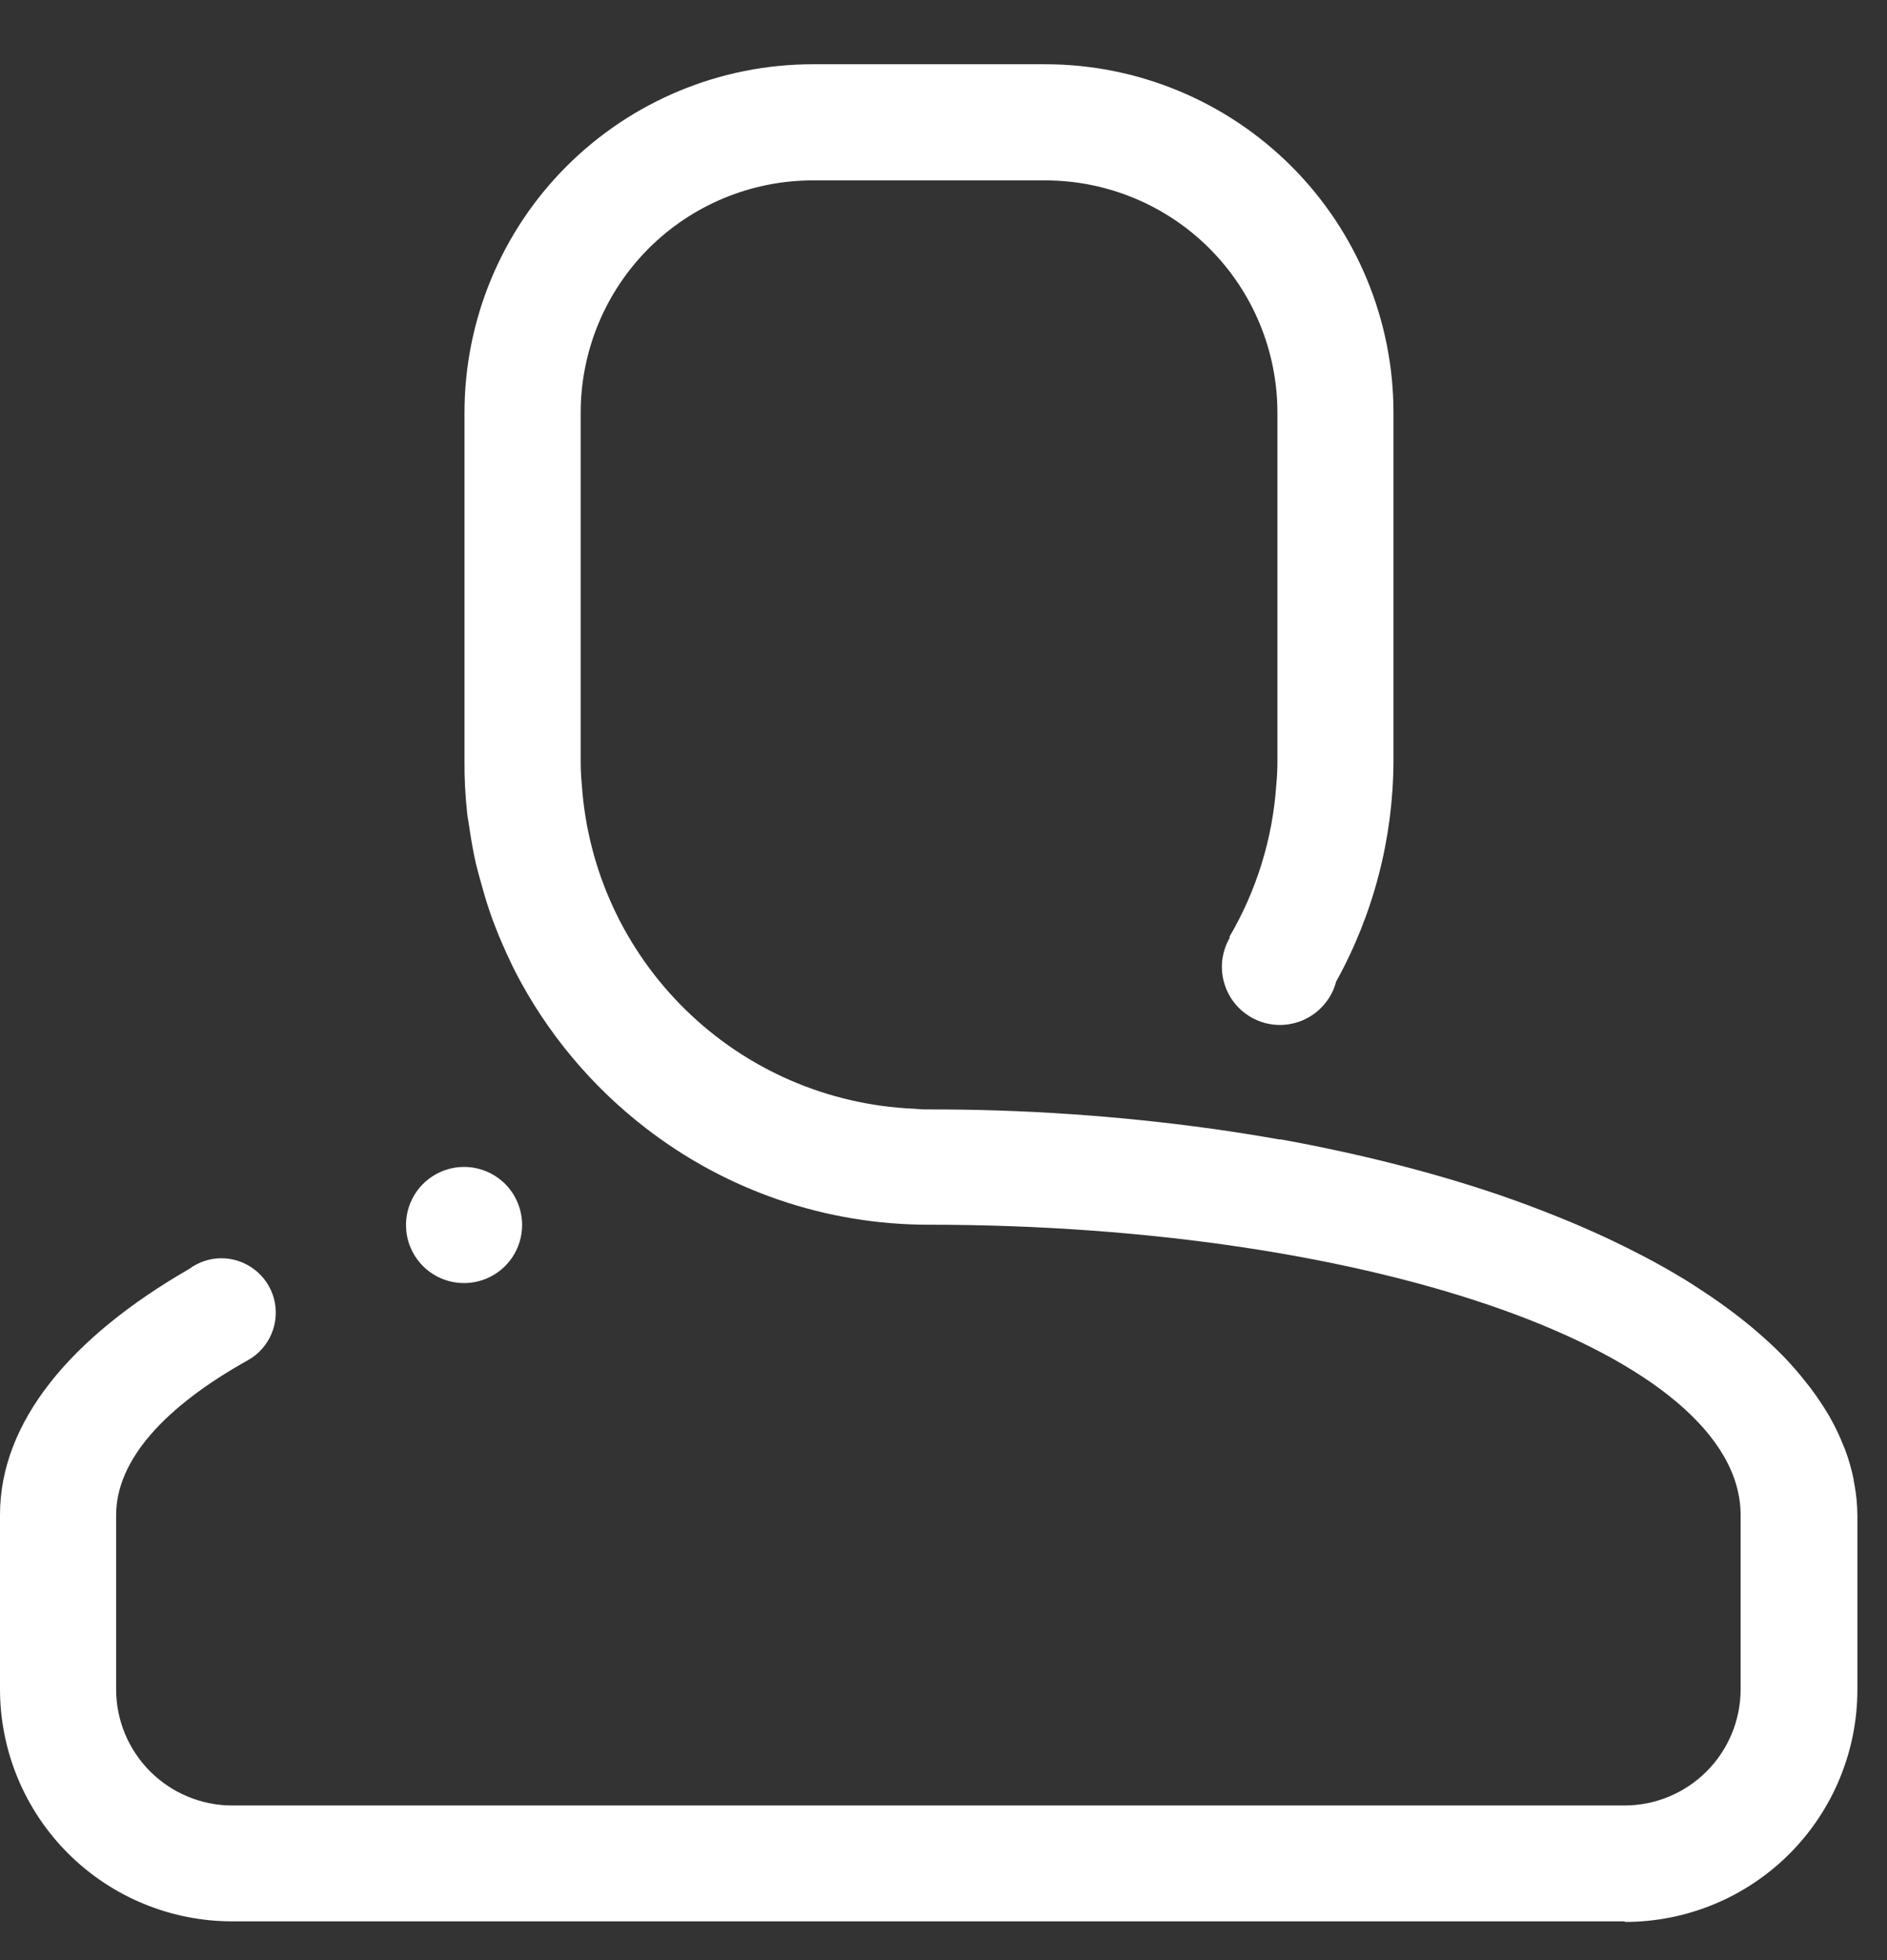 <svg width="26" height="27" viewBox="0 0 26 27" fill="none" xmlns="http://www.w3.org/2000/svg">
<rect x="0" y="0" width="26" height="27" fill="#333333" stroke="none"/>
<path fill-rule="evenodd" clip-rule="evenodd" d="M22.383 26.466H3.2C2.351 26.466 1.537 26.129 0.937 25.529C0.337 24.929 0 24.115 0 23.266L0 20.866C0 19.586 0.977 18.418 2.606 17.48C2.735 17.384 2.891 17.332 3.051 17.332C3.216 17.332 3.376 17.387 3.507 17.488C3.638 17.588 3.732 17.729 3.775 17.889C3.817 18.048 3.806 18.218 3.742 18.37C3.679 18.522 3.567 18.65 3.424 18.732C2.274 19.372 1.6 20.109 1.6 20.87V23.27C1.6 23.694 1.769 24.101 2.069 24.401C2.369 24.701 2.776 24.87 3.2 24.87H22.383C22.807 24.87 23.214 24.701 23.514 24.401C23.814 24.101 23.983 23.694 23.983 23.27V20.87C23.983 18.663 18.972 16.87 12.792 16.87C11.38 16.87 10.008 16.4 8.892 15.535C8.145 14.958 7.533 14.224 7.1 13.385C7.077 13.34 7.057 13.298 7.036 13.253C6.959 13.093 6.887 12.929 6.823 12.762C6.799 12.702 6.777 12.641 6.756 12.58C6.7 12.423 6.656 12.262 6.611 12.1C6.593 12.033 6.574 11.966 6.558 11.9C6.52 11.733 6.491 11.564 6.466 11.393C6.457 11.327 6.443 11.263 6.436 11.193C6.41 10.956 6.398 10.717 6.4 10.478V5.685C6.4 4.412 6.906 3.191 7.806 2.291C8.706 1.391 9.927 0.885 11.2 0.885L14.4 0.885C15.673 0.885 16.894 1.391 17.794 2.291C18.694 3.191 19.2 4.412 19.2 5.685V10.485C19.196 11.547 18.925 12.592 18.41 13.521C18.381 13.632 18.329 13.735 18.256 13.823C18.184 13.912 18.094 13.984 17.991 14.035C17.889 14.086 17.777 14.114 17.662 14.118C17.548 14.122 17.434 14.101 17.329 14.057C17.223 14.013 17.128 13.947 17.05 13.863C16.972 13.779 16.913 13.68 16.877 13.571C16.841 13.463 16.828 13.348 16.84 13.234C16.853 13.12 16.889 13.011 16.947 12.912L16.938 12.907C17.313 12.269 17.535 11.552 17.585 10.813C17.596 10.704 17.601 10.595 17.601 10.485V5.685C17.601 4.836 17.264 4.022 16.664 3.422C16.064 2.822 15.25 2.485 14.401 2.485H11.201C10.352 2.485 9.538 2.822 8.938 3.422C8.338 4.022 8.001 4.836 8.001 5.685V10.485C8.001 10.595 8.006 10.704 8.017 10.813C8.097 11.988 8.608 13.092 9.451 13.914C10.293 14.737 11.409 15.22 12.586 15.272C12.656 15.279 12.726 15.283 12.797 15.282C14.102 15.28 15.405 15.369 16.697 15.548C17.014 15.592 17.324 15.642 17.63 15.696H17.653C17.947 15.749 18.234 15.807 18.516 15.869L18.616 15.891C19.176 16.017 19.716 16.16 20.222 16.318C20.247 16.327 20.272 16.332 20.296 16.341C20.544 16.419 20.786 16.503 21.02 16.589L21.094 16.617C21.315 16.7 21.53 16.786 21.739 16.875L21.792 16.898C22.011 16.992 22.219 17.089 22.421 17.19L22.496 17.228C22.696 17.328 22.891 17.434 23.074 17.542L23.087 17.55C23.262 17.65 23.425 17.76 23.587 17.868L23.672 17.927C23.83 18.039 23.981 18.153 24.121 18.269L24.166 18.307C24.304 18.424 24.435 18.543 24.554 18.664L24.572 18.682C24.684 18.798 24.79 18.92 24.889 19.047C24.91 19.076 24.934 19.102 24.955 19.131C25.044 19.251 25.127 19.375 25.203 19.504C25.211 19.52 25.22 19.535 25.229 19.551C25.295 19.67 25.353 19.794 25.403 19.921C25.41 19.94 25.42 19.958 25.426 19.977C25.474 20.107 25.512 20.241 25.54 20.377C25.54 20.403 25.549 20.429 25.553 20.456C25.578 20.594 25.591 20.734 25.592 20.874V23.274C25.592 24.123 25.255 24.937 24.655 25.537C24.055 26.137 23.241 26.474 22.392 26.474L22.383 26.466ZM7.194 16.874C7.194 17.032 7.147 17.187 7.059 17.319C6.971 17.45 6.846 17.553 6.7 17.613C6.554 17.674 6.393 17.689 6.238 17.659C6.083 17.628 5.94 17.552 5.828 17.44C5.716 17.328 5.64 17.185 5.609 17.03C5.579 16.875 5.594 16.714 5.655 16.568C5.715 16.422 5.818 16.297 5.95 16.209C6.081 16.121 6.236 16.074 6.394 16.074C6.499 16.074 6.603 16.095 6.7 16.135C6.797 16.175 6.885 16.234 6.96 16.308C7.034 16.383 7.093 16.471 7.133 16.568C7.173 16.665 7.194 16.769 7.194 16.874Z" fill="white"/>
</svg>
